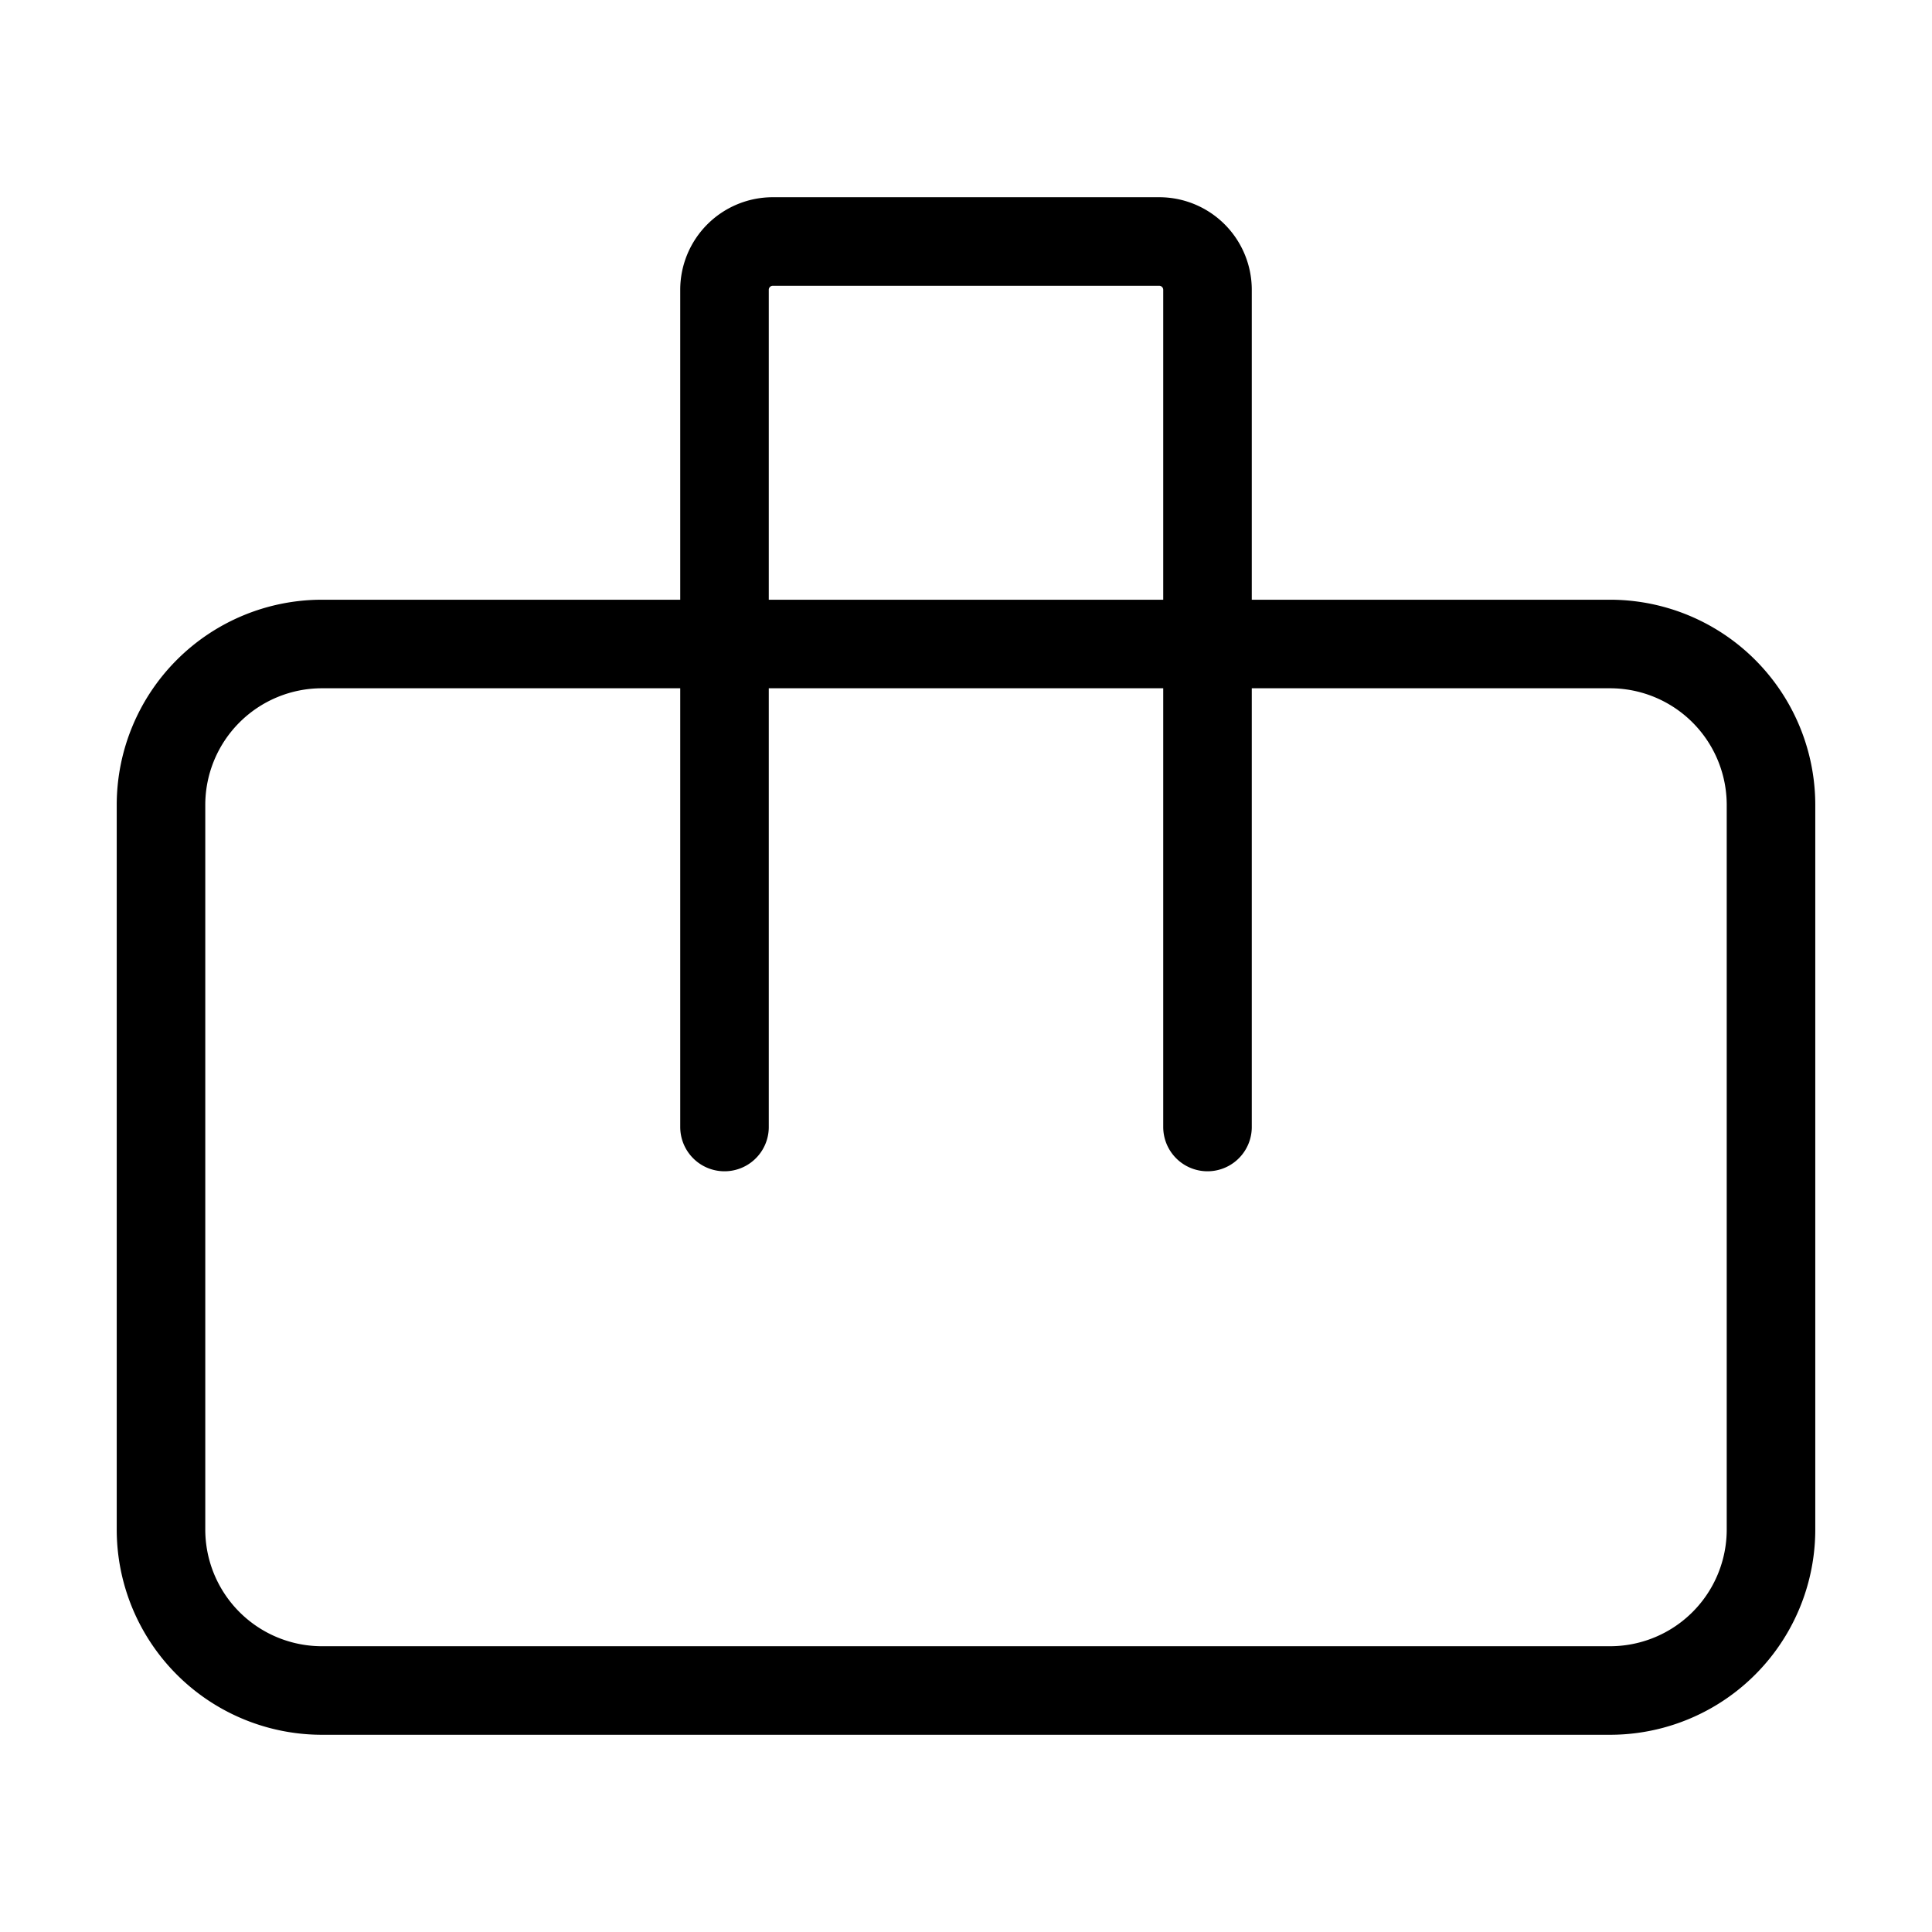 <?xml version="1.0" encoding="UTF-8"?><svg width="24px" height="24px" stroke-width="1.1" viewBox="0 0 24 24" fill="none" xmlns="http://www.w3.org/2000/svg" color="#000000"><path d="M9 8H4a2 2 0 00-2 2v9a2 2 0 002 2h16a2 2 0 002-2v-9a2 2 0 00-2-2h-5M9 8V3.6a.6.6 0 01.6-.6h4.8a.6.6 0 01.6.6V8M9 8h6M9 8v6m6-6v6" stroke="#000000" stroke-width="1.1" stroke-linecap="round" stroke-linejoin="round"></path></svg>